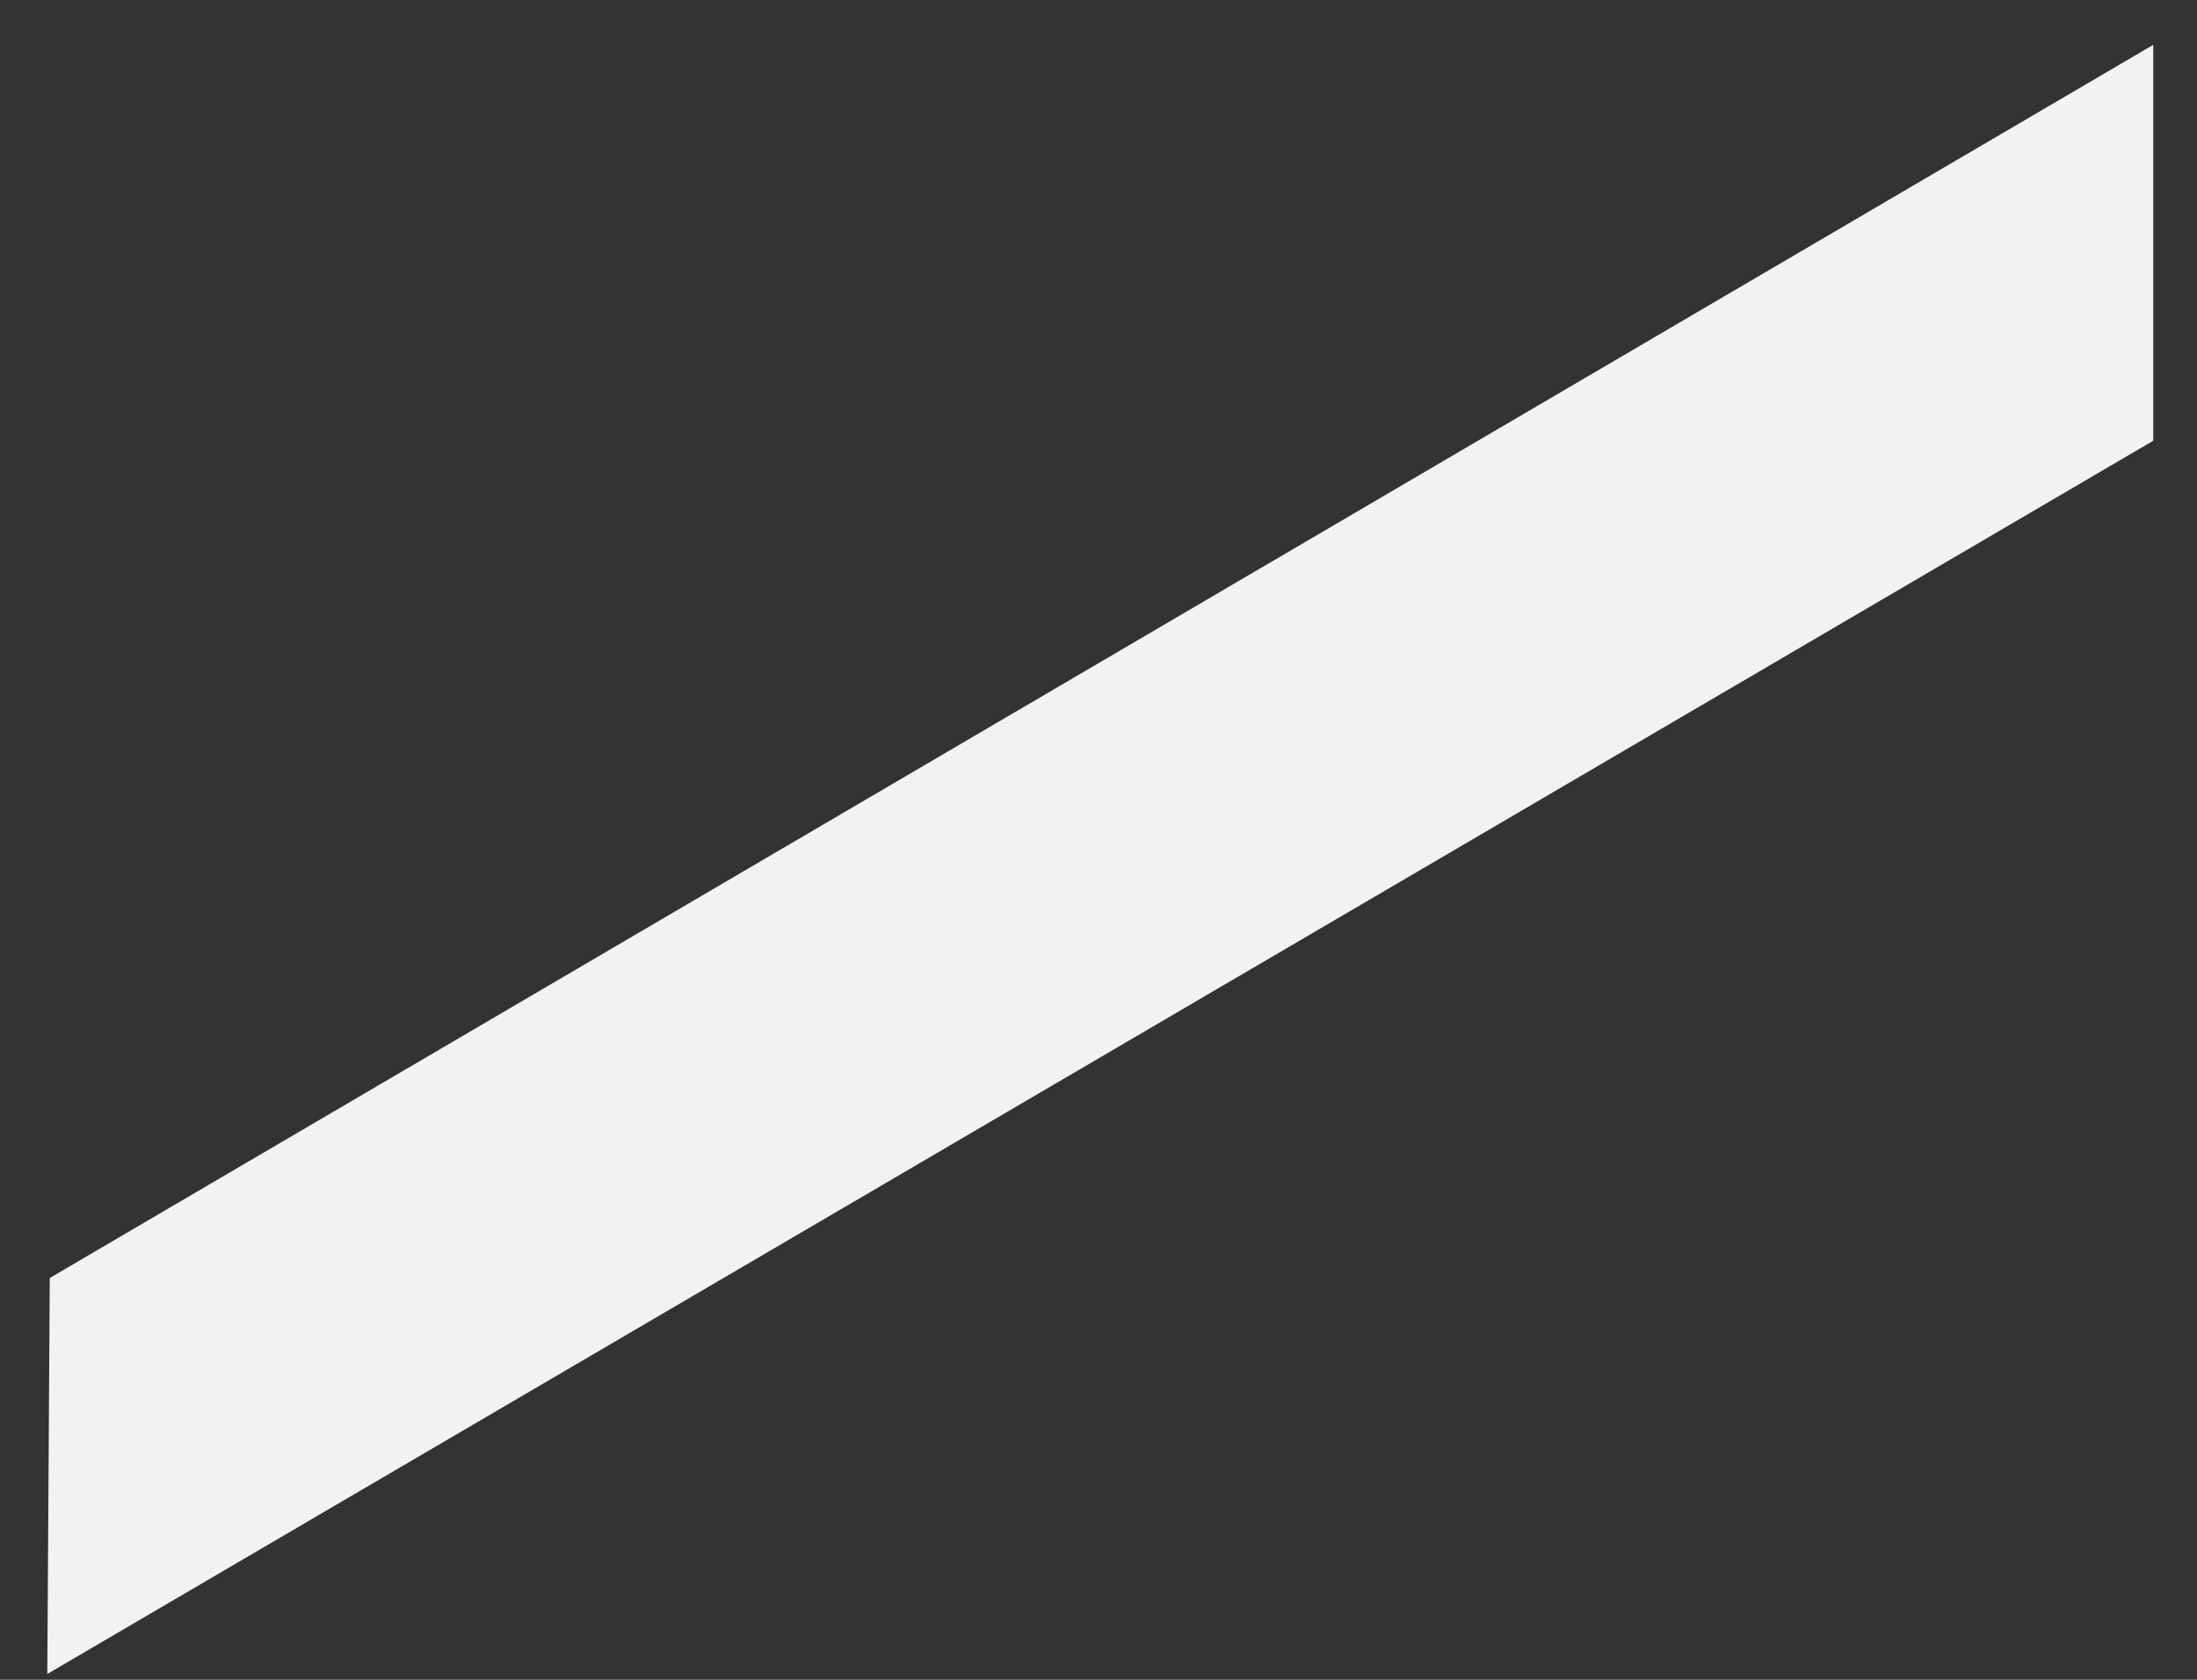 <?xml version="1.0" encoding="UTF-8" standalone="no"?><svg width='34' height='26' viewBox='0 0 34 26' fill='none' xmlns='http://www.w3.org/2000/svg'>
<rect x="0" y="0" width="34" height="26" fill="#333333" stroke="none"/>
<path d='M33.323 0.694V6.822L0.732 25.91L0.77 19.781L33.323 0.694Z' fill='#F2F2F2'/>
</svg>
